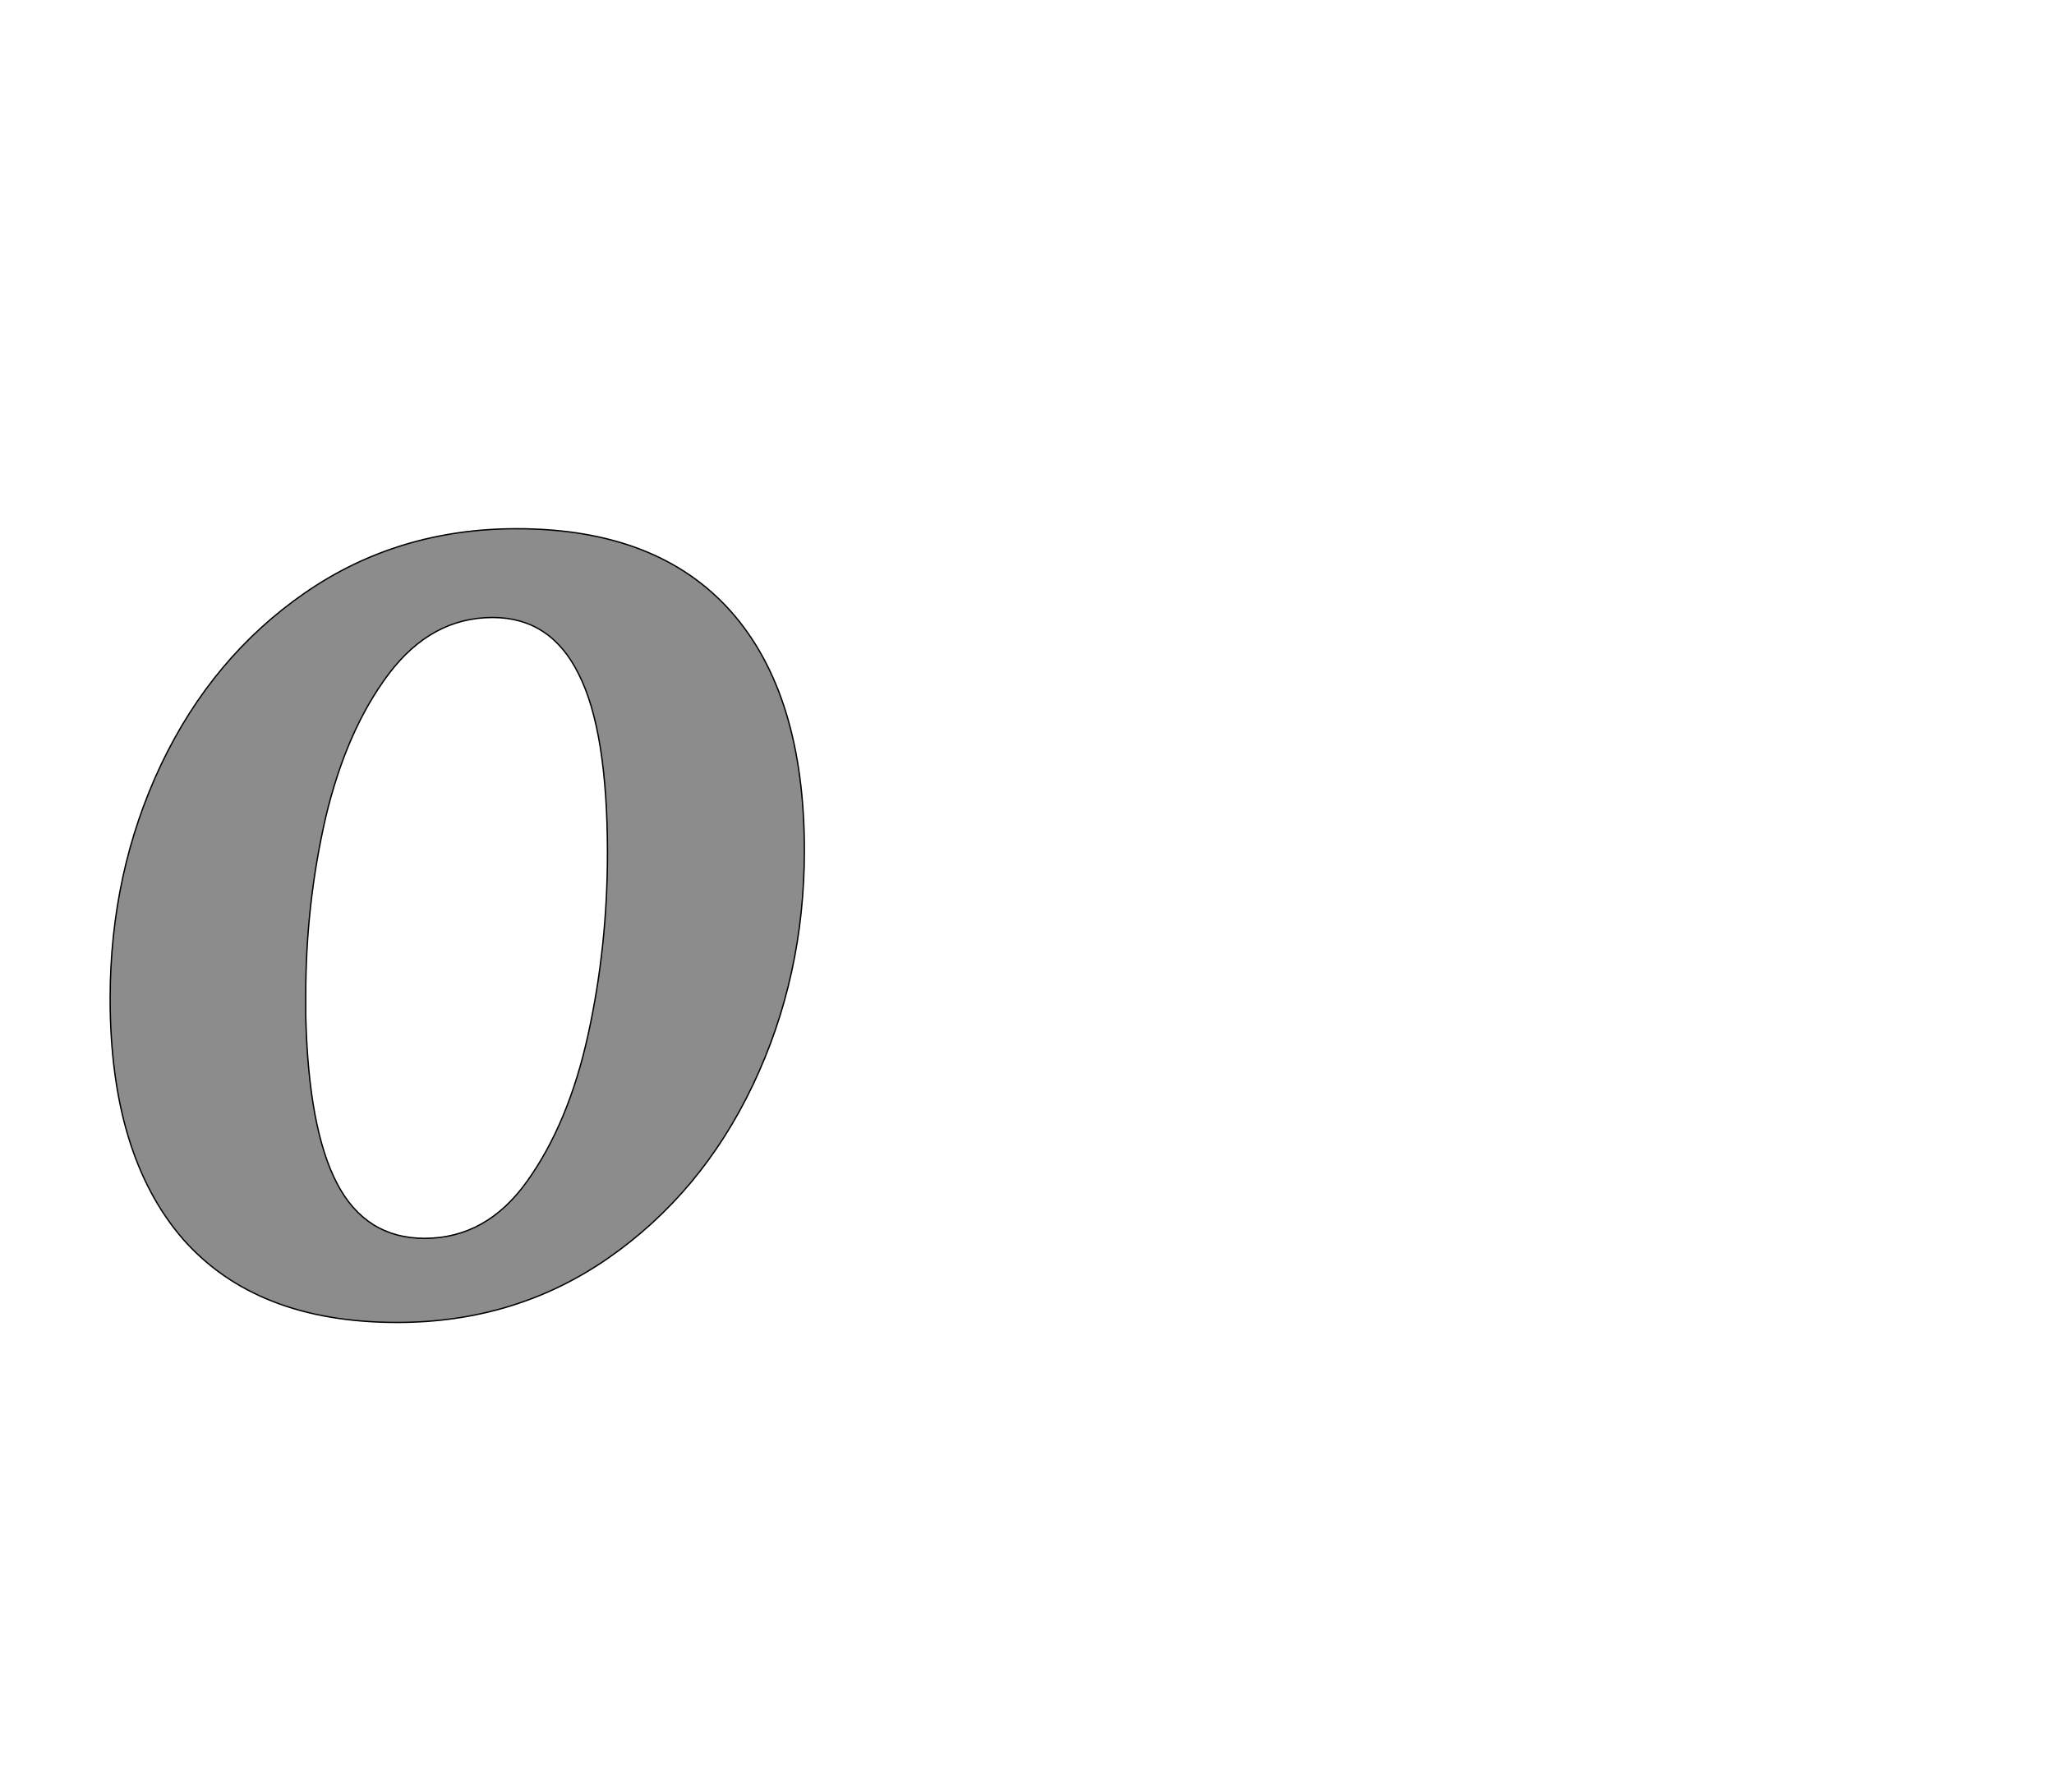 <!--
BEGIN METADATA

BBOX_X_MIN 65
BBOX_Y_MIN -25
BBOX_X_MAX 1105
BBOX_Y_MAX 1164
WIDTH 1040
HEIGHT 1189
H_BEARING_X 65
H_BEARING_Y 1164
H_ADVANCE 1173
V_BEARING_X -521
V_BEARING_Y 692
V_ADVANCE 2574
ORIGIN_X 0
ORIGIN_Y 0

END METADATA
-->

<svg width='3077px' height='2684px' xmlns='http://www.w3.org/2000/svg' version='1.1'>

 <!-- make sure glyph is visible within svg window -->
 <g fill-rule='nonzero'  transform='translate(100 1956)'>

  <!-- draw actual outline using lines and Bezier curves-->
  <path fill='black' stroke='black' fill-opacity='0.45'  stroke-width='2'  d='
 M 885,-1164
 M 995,-1040
 Q 1105,-916 1105,-682
 Q 1105,-493 1028,-331
 Q 951,-169 812,-72
 Q 673,25 495,25
 Q 284,25 174,-100
 Q 65,-226 65,-460
 Q 65,-649 141,-810
 Q 218,-972 357,-1068
 Q 496,-1164 674,-1164
 Q 885,-1164 995,-1040
 Z

 M 810,-861
 M 767,-946
 Q 725,-1031 638,-1031
 Q 546,-1031 482,-946
 Q 419,-862 388,-732
 Q 358,-602 358,-465
 L 358,-435
 Q 362,-265 405,-183
 Q 448,-101 536,-101
 Q 629,-101 690,-187
 Q 752,-274 781,-406
 Q 810,-538 810,-678
 Q 810,-861 767,-946
 Z

  '/>
 </g>
</svg>
